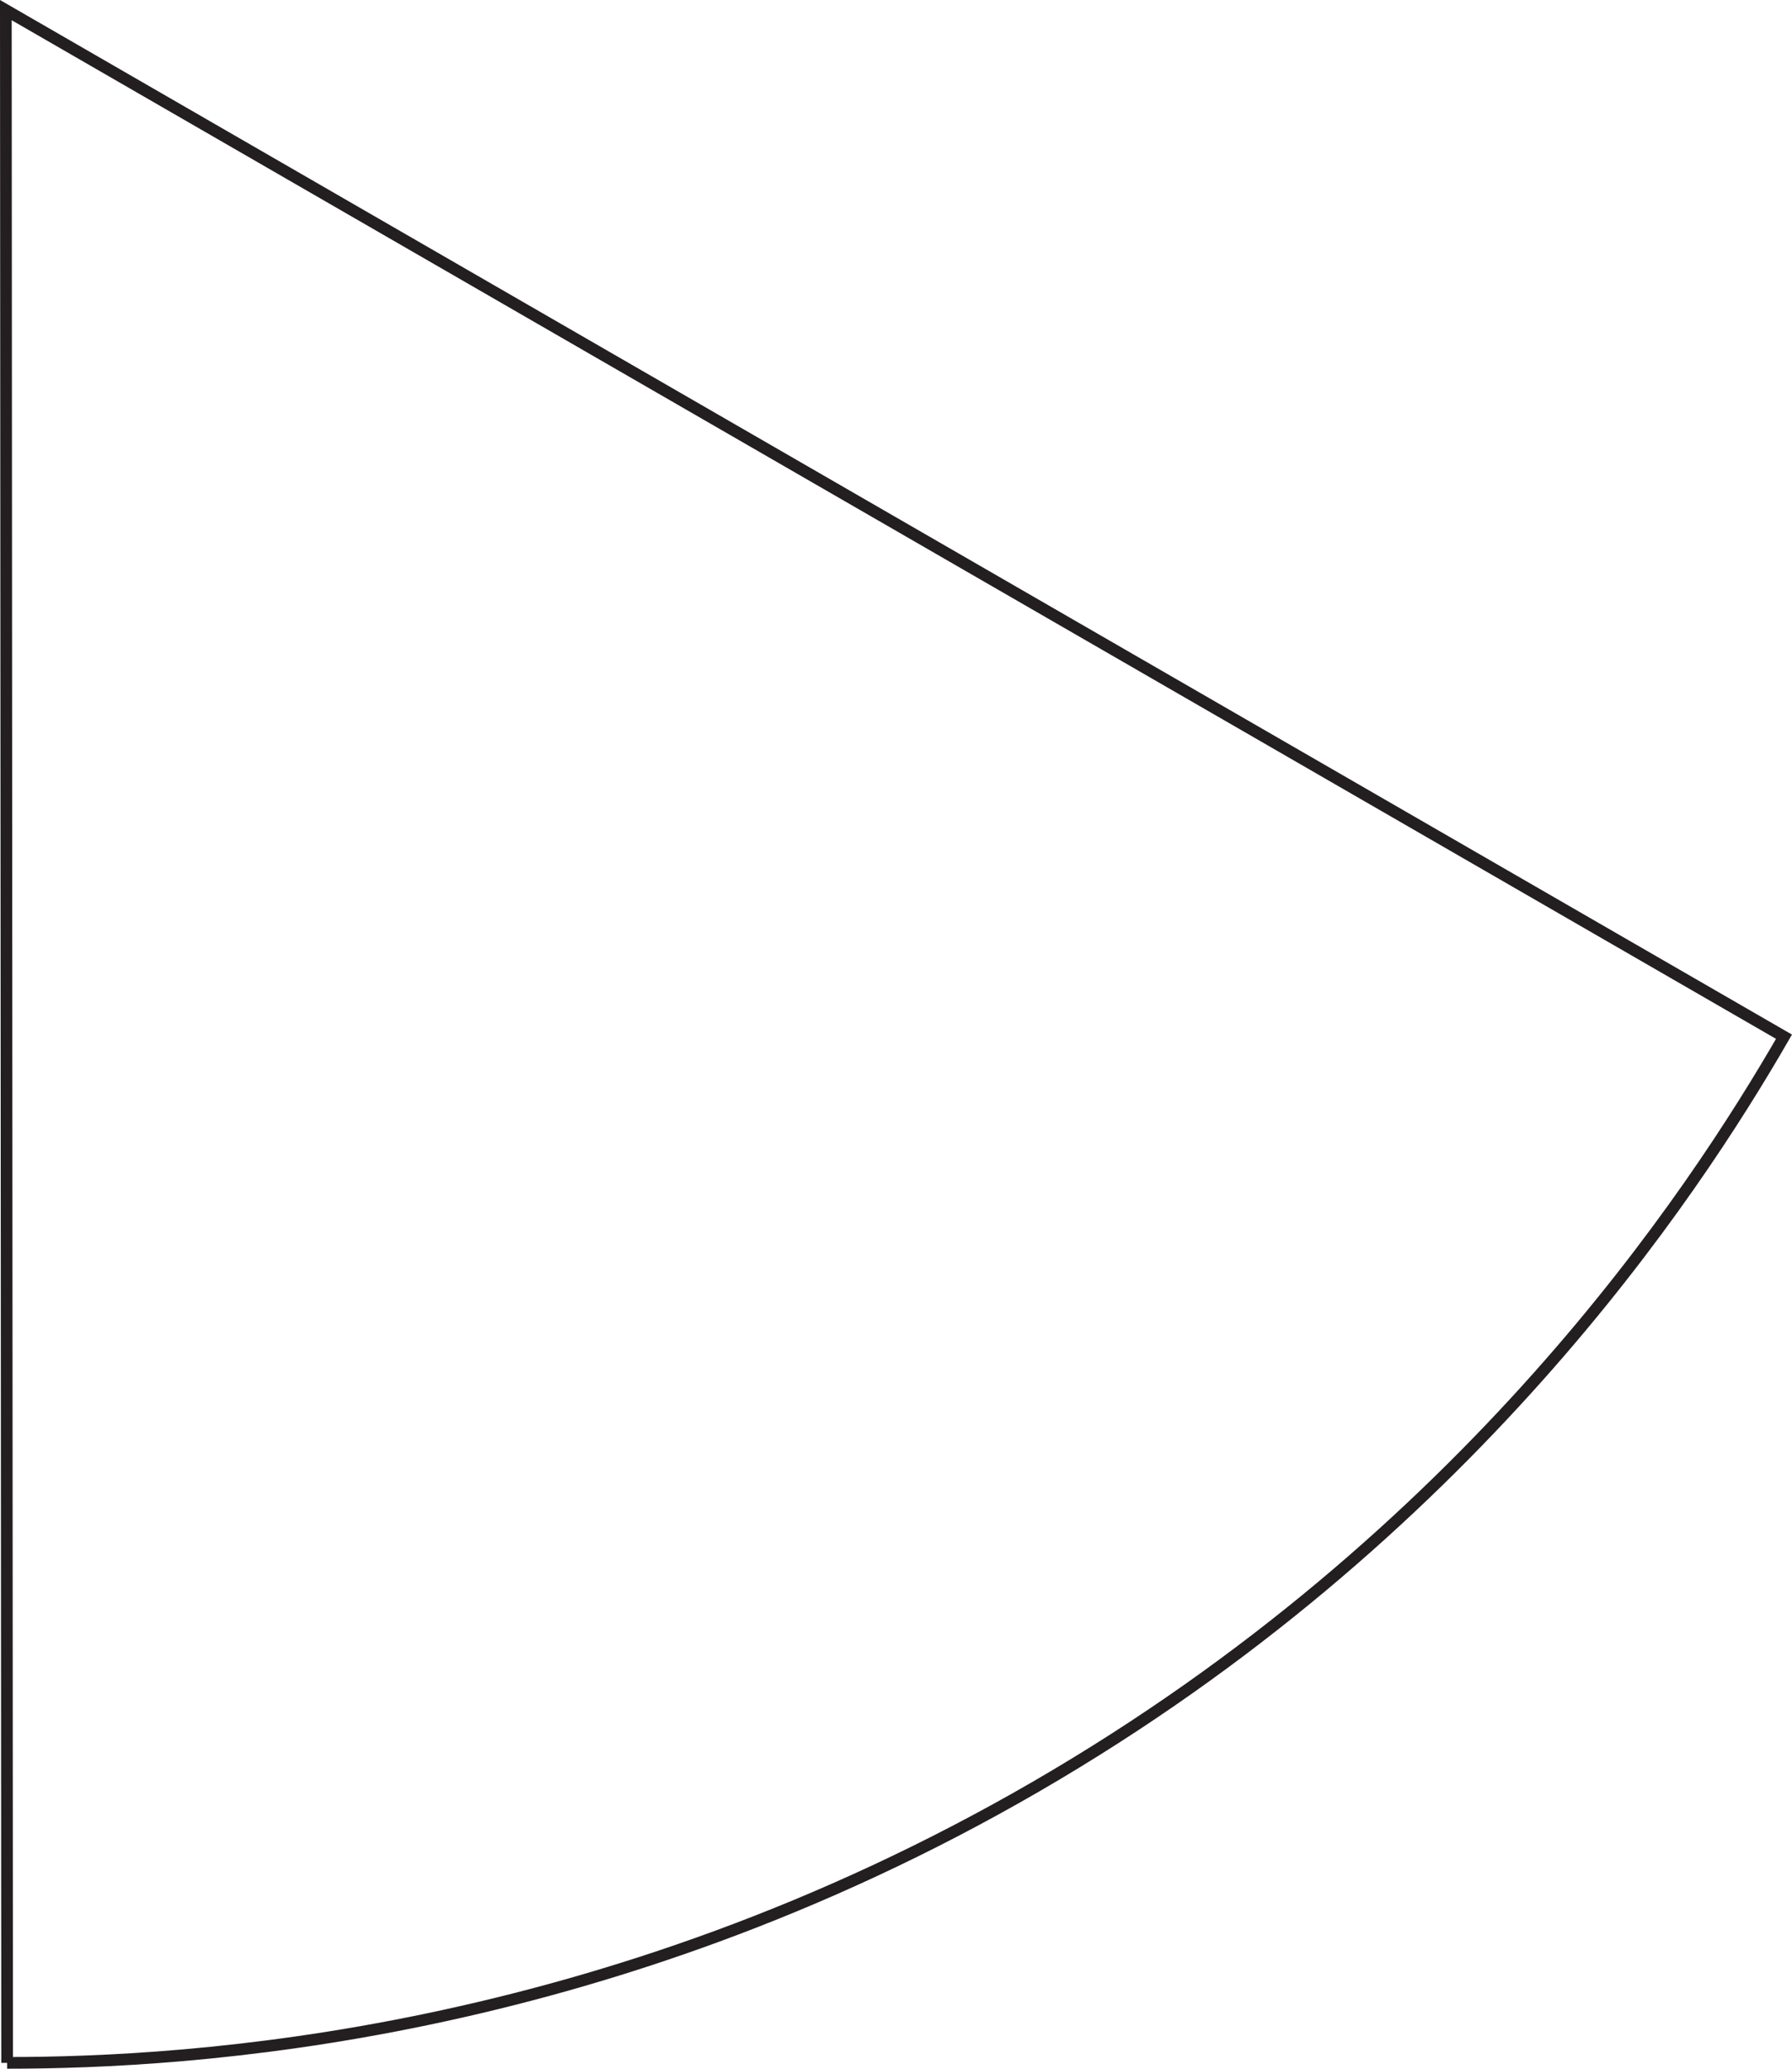 <?xml version="1.0" encoding="UTF-8"?>
<svg id="uuid-c923a679-1d98-4cbf-a57d-2513da4fea78" data-name="Layer 2" xmlns="http://www.w3.org/2000/svg" viewBox="0 0 306.93 354.27">
  <g id="uuid-22329808-f965-4dba-877f-5b4840094a21" data-name="Layer 2">
    <g id="uuid-bb7a8099-5396-4c05-ba3c-bfdc426733c8" data-name="Layer 1-2">
      <g id="uuid-3f603260-5c01-4f14-805c-cb476dcfa088" data-name="outlines">
        <path id="uuid-71a0fe03-f408-44d2-8ff6-eaa83b367dce" data-name="happy-outline" d="m1.22,353.27L1,1.73l304.56,175.81c-15.69,27.21-54.19,85.56-128.07,128.39-74.49,43.18-144.86,47.35-176.27,47.34h0Z" style="fill: none; stroke: #231f20; stroke-miterlimit: 10; stroke-width: 2px;"/>
      </g>
    </g>
  </g>
</svg>